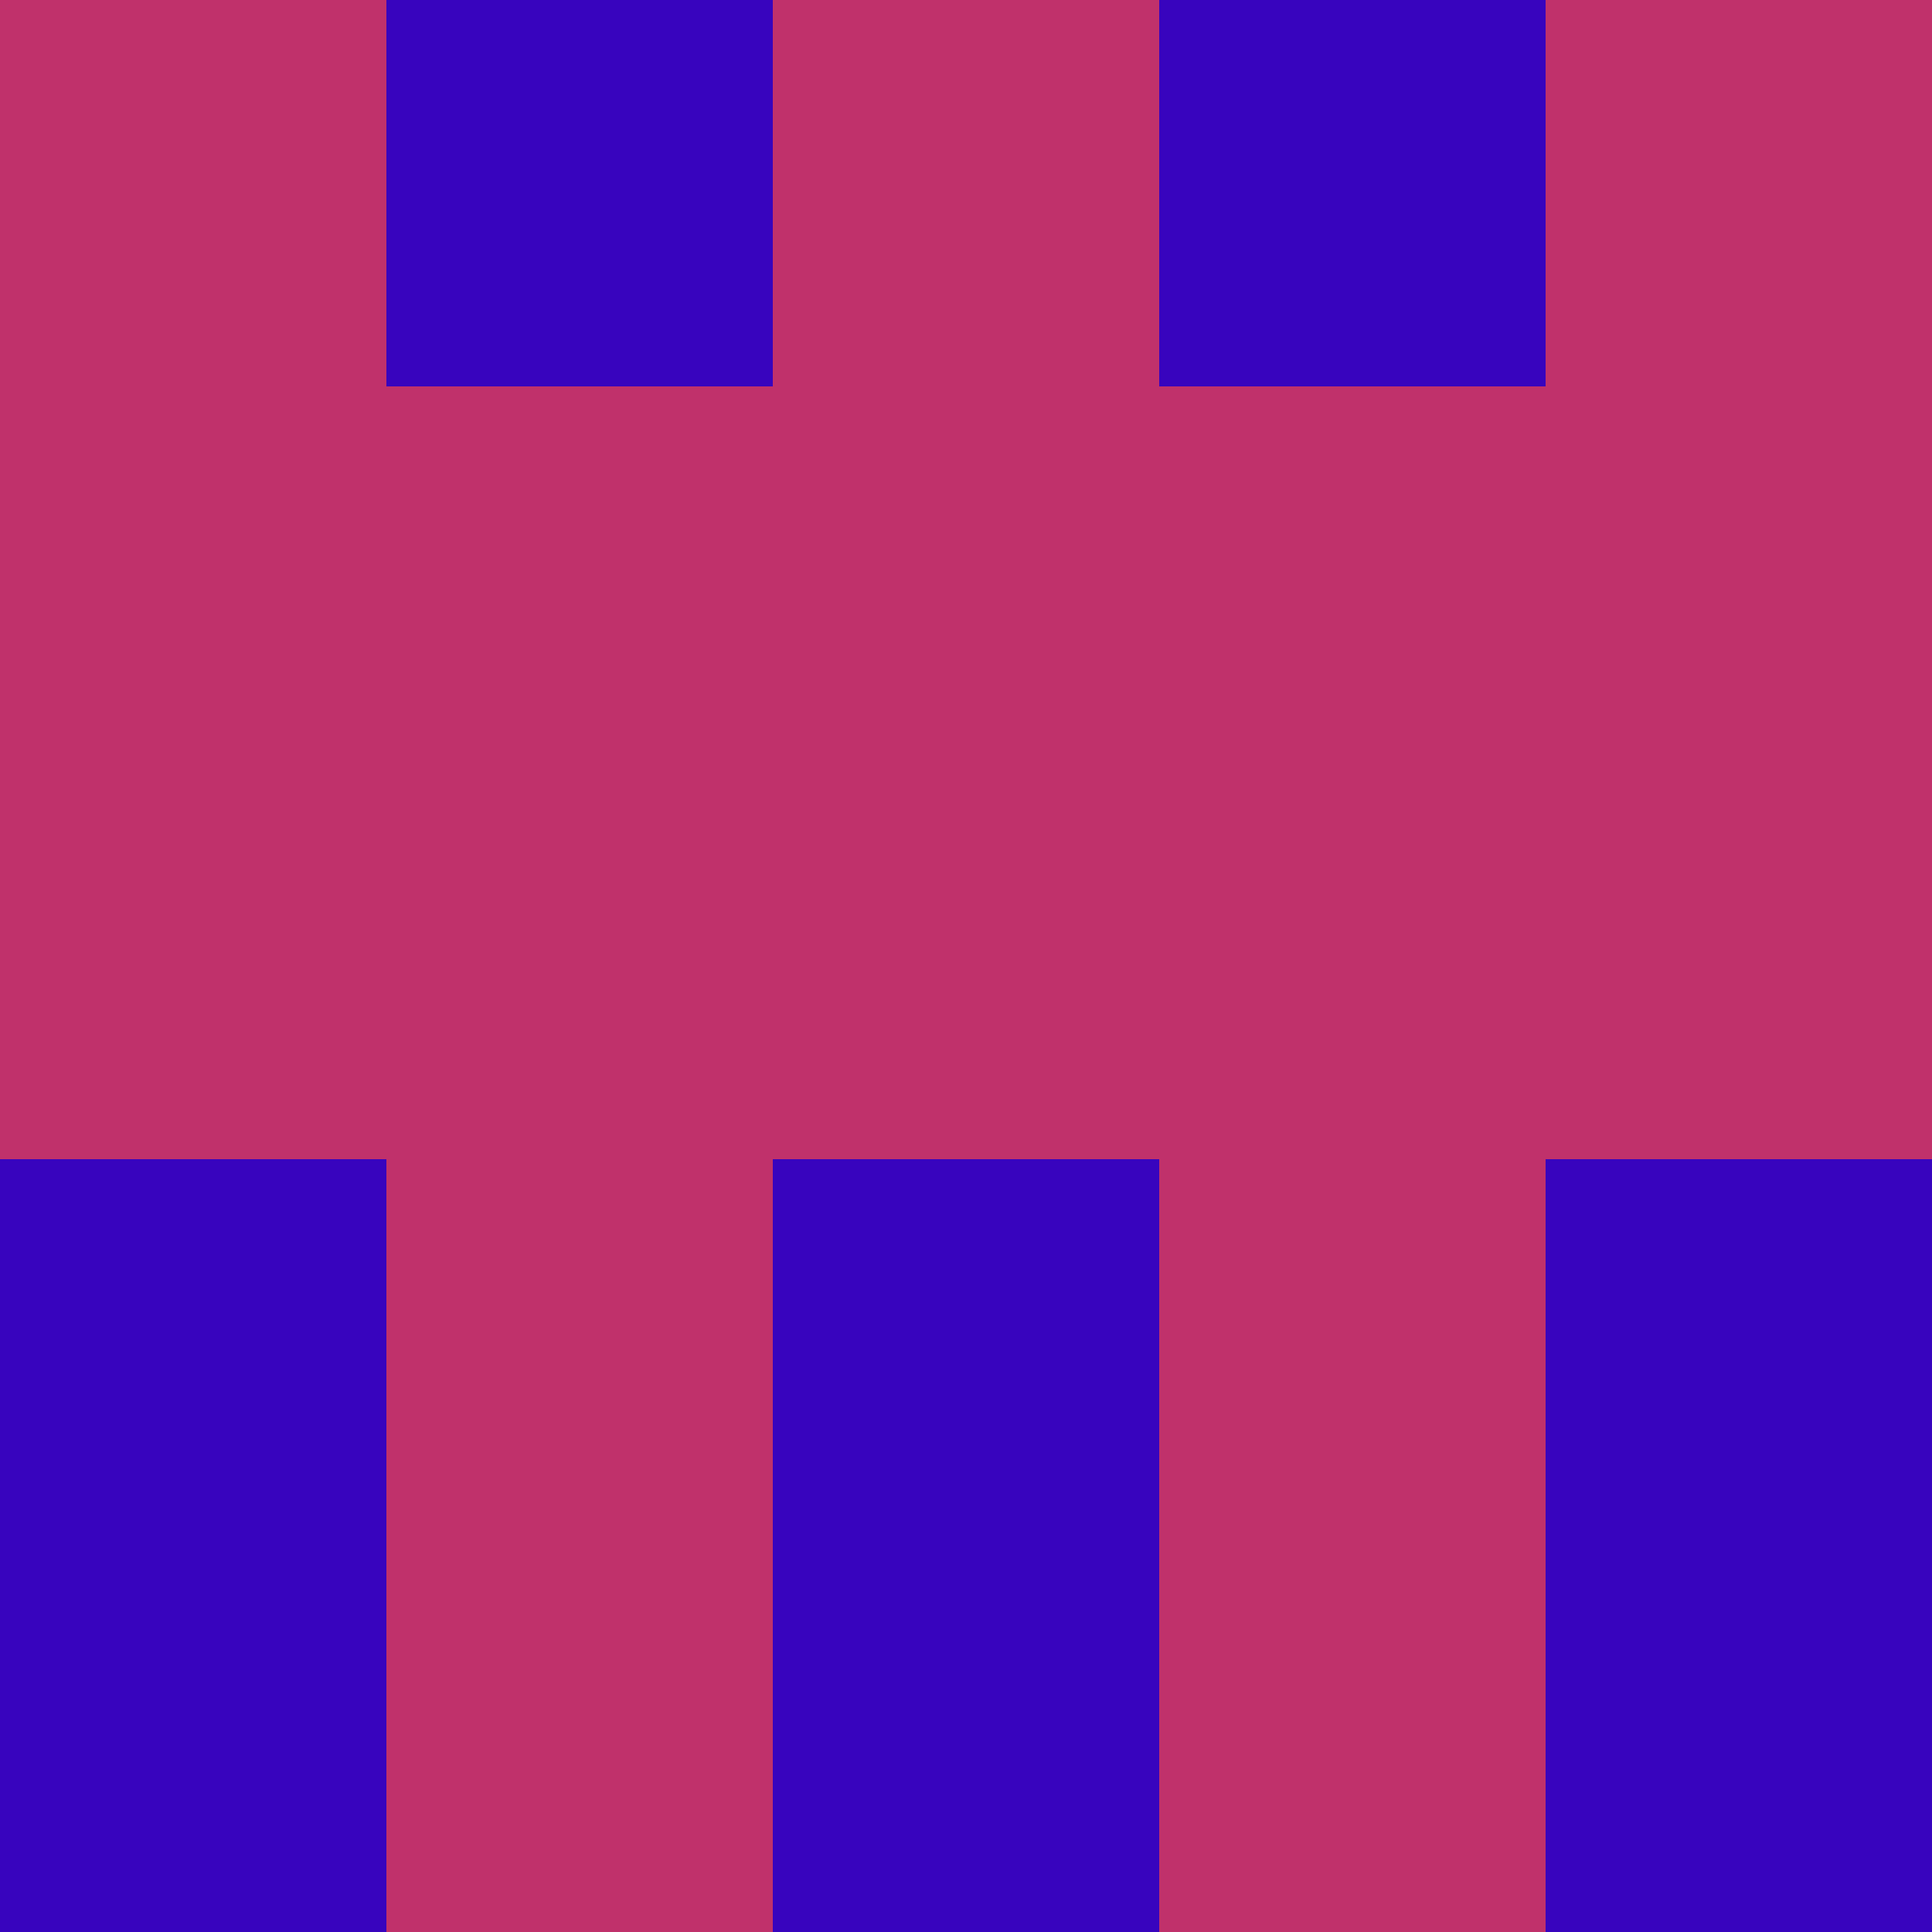 <?xml version="1.0" encoding="utf-8"?>
<!DOCTYPE svg PUBLIC "-//W3C//DTD SVG 20010904//EN"
        "http://www.w3.org/TR/2001/REC-SVG-20010904/DTD/svg10.dtd">

<svg width="400" height="400" viewBox="0 0 5 5"
    xmlns="http://www.w3.org/2000/svg"
    xmlns:xlink="http://www.w3.org/1999/xlink">
            <rect x="0" y="0" width="1" height="1" fill="#C0316B" />
        <rect x="0" y="1" width="1" height="1" fill="#C0316B" />
        <rect x="0" y="2" width="1" height="1" fill="#C0316B" />
        <rect x="0" y="3" width="1" height="1" fill="#3804BE" />
        <rect x="0" y="4" width="1" height="1" fill="#3804BE" />
                <rect x="1" y="0" width="1" height="1" fill="#3804BE" />
        <rect x="1" y="1" width="1" height="1" fill="#C0316B" />
        <rect x="1" y="2" width="1" height="1" fill="#C0316B" />
        <rect x="1" y="3" width="1" height="1" fill="#C0316B" />
        <rect x="1" y="4" width="1" height="1" fill="#C0316B" />
                <rect x="2" y="0" width="1" height="1" fill="#C0316B" />
        <rect x="2" y="1" width="1" height="1" fill="#C0316B" />
        <rect x="2" y="2" width="1" height="1" fill="#C0316B" />
        <rect x="2" y="3" width="1" height="1" fill="#3804BE" />
        <rect x="2" y="4" width="1" height="1" fill="#3804BE" />
                <rect x="3" y="0" width="1" height="1" fill="#3804BE" />
        <rect x="3" y="1" width="1" height="1" fill="#C0316B" />
        <rect x="3" y="2" width="1" height="1" fill="#C0316B" />
        <rect x="3" y="3" width="1" height="1" fill="#C0316B" />
        <rect x="3" y="4" width="1" height="1" fill="#C0316B" />
                <rect x="4" y="0" width="1" height="1" fill="#C0316B" />
        <rect x="4" y="1" width="1" height="1" fill="#C0316B" />
        <rect x="4" y="2" width="1" height="1" fill="#C0316B" />
        <rect x="4" y="3" width="1" height="1" fill="#3804BE" />
        <rect x="4" y="4" width="1" height="1" fill="#3804BE" />
        
</svg>


